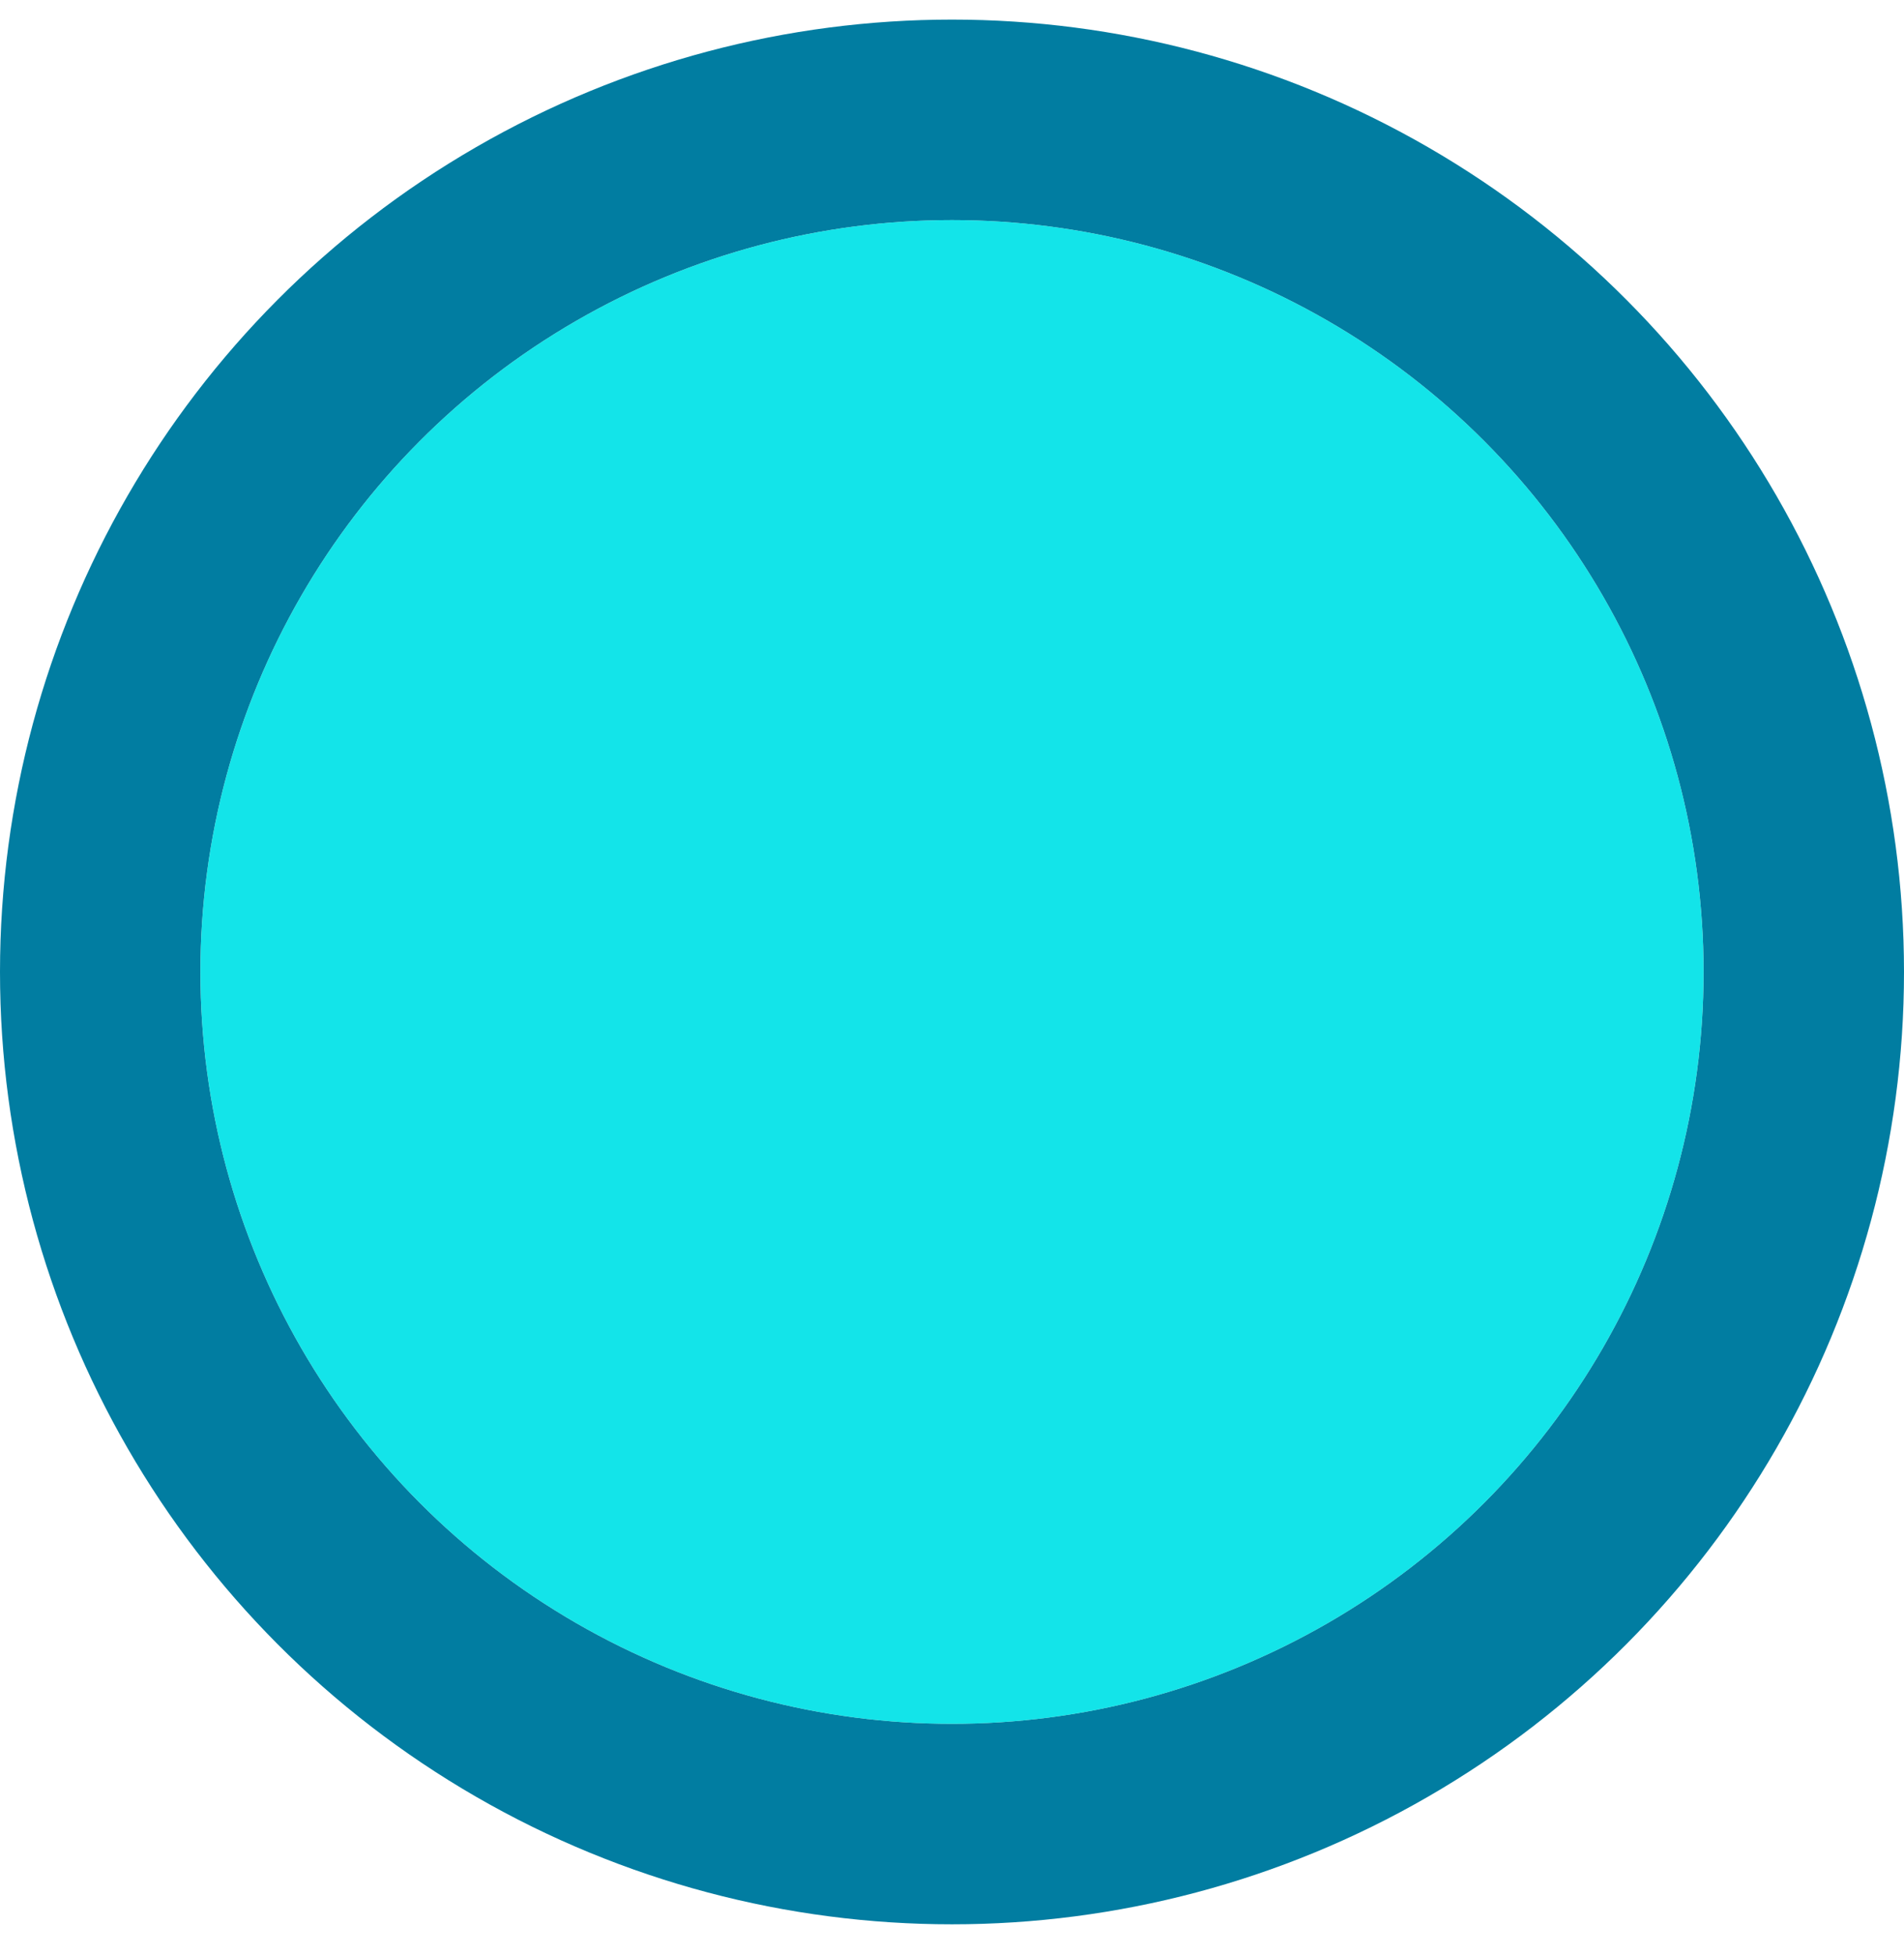 <svg width="38" height="39" viewBox="0 0 38 39" fill="none" xmlns="http://www.w3.org/2000/svg">
<circle cx="19" cy="19.391" r="17" fill="#D9D9D9" stroke="#017DA1" stroke-width="4"/>
<circle cx="19" cy="19.391" r="15" fill="#13E4E9"/>
</svg>
